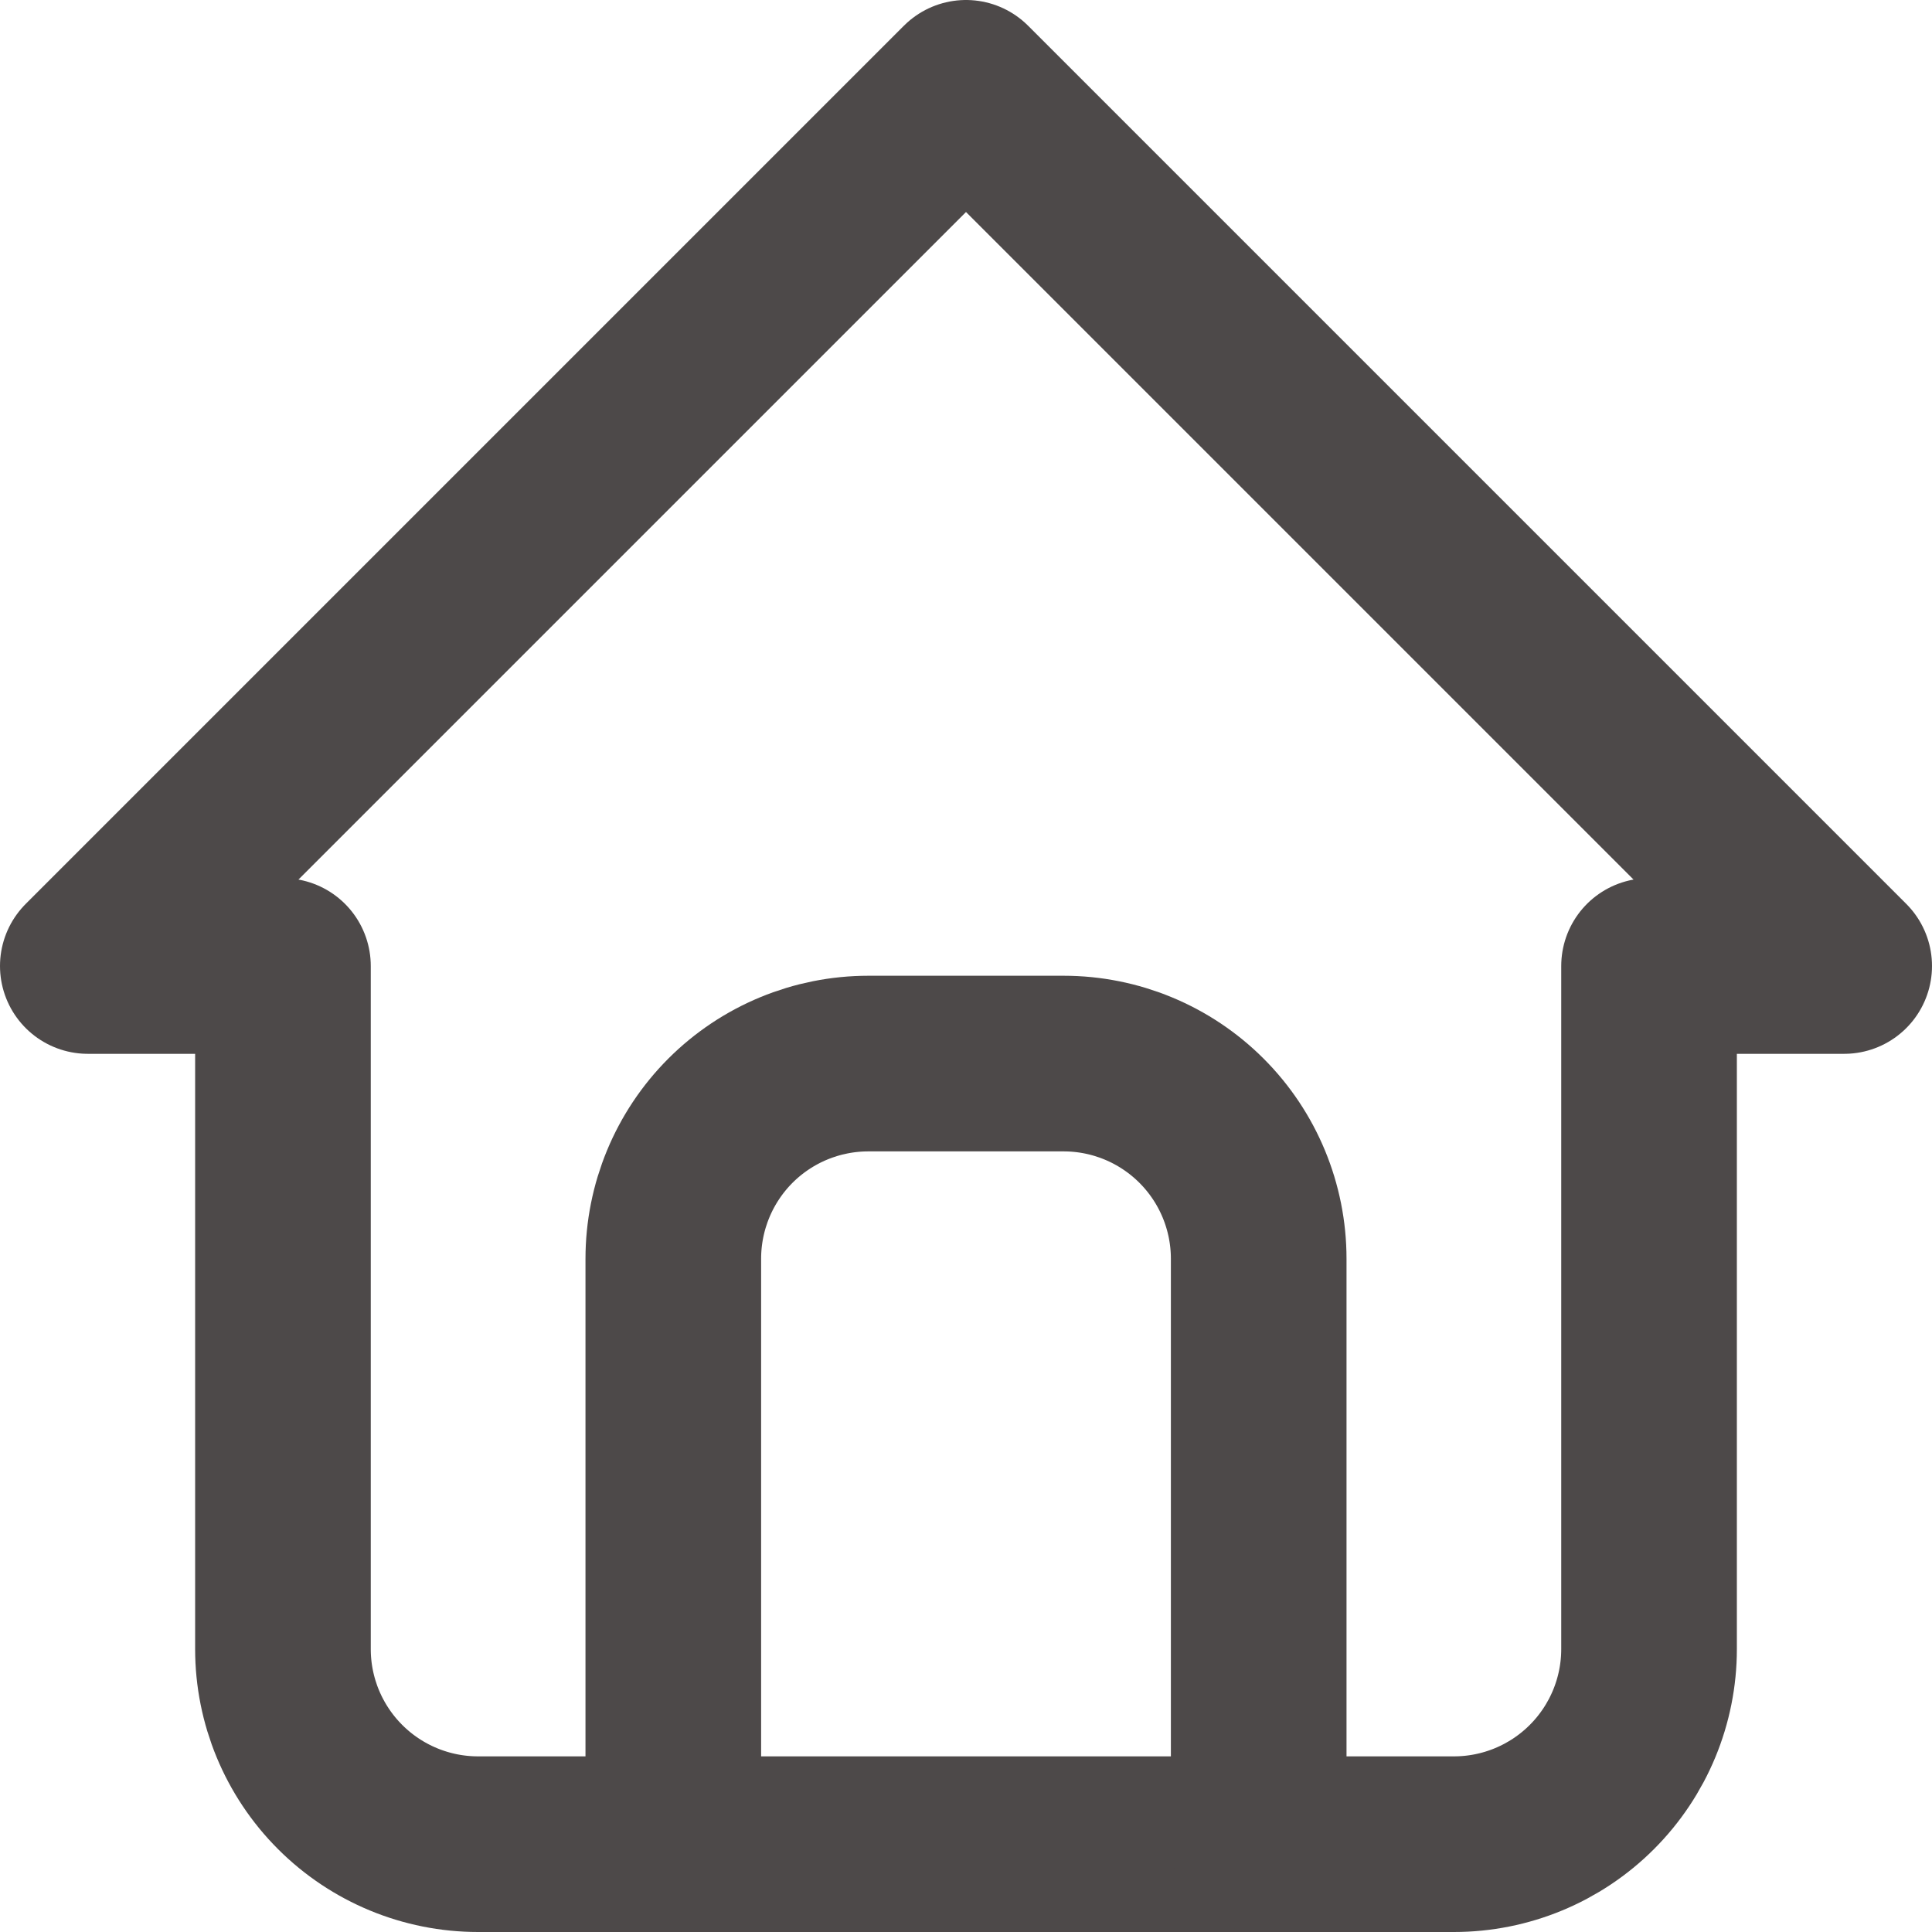 <svg width="22" height="22" viewBox="0 0 22 22" fill="none" xmlns="http://www.w3.org/2000/svg">
<path d="M3.222 11H1L11 1L21 11H18.778M3.222 11V18.778C3.222 19.367 3.456 19.932 3.873 20.349C4.29 20.766 4.855 21 5.444 21H16.556C17.145 21 17.71 20.766 18.127 20.349C18.544 19.932 18.778 19.367 18.778 18.778V11" stroke="#4D4949" stroke-width="2" stroke-linecap="round" stroke-linejoin="round"/>
<path d="M7.667 21V14.334C7.667 13.744 7.901 13.179 8.317 12.762C8.734 12.345 9.299 12.111 9.889 12.111H12.111C12.7 12.111 13.265 12.345 13.682 12.762C14.099 13.179 14.333 13.744 14.333 14.334V21" stroke="#4D4949" stroke-width="2" stroke-linecap="round" stroke-linejoin="round"/>
</svg>

